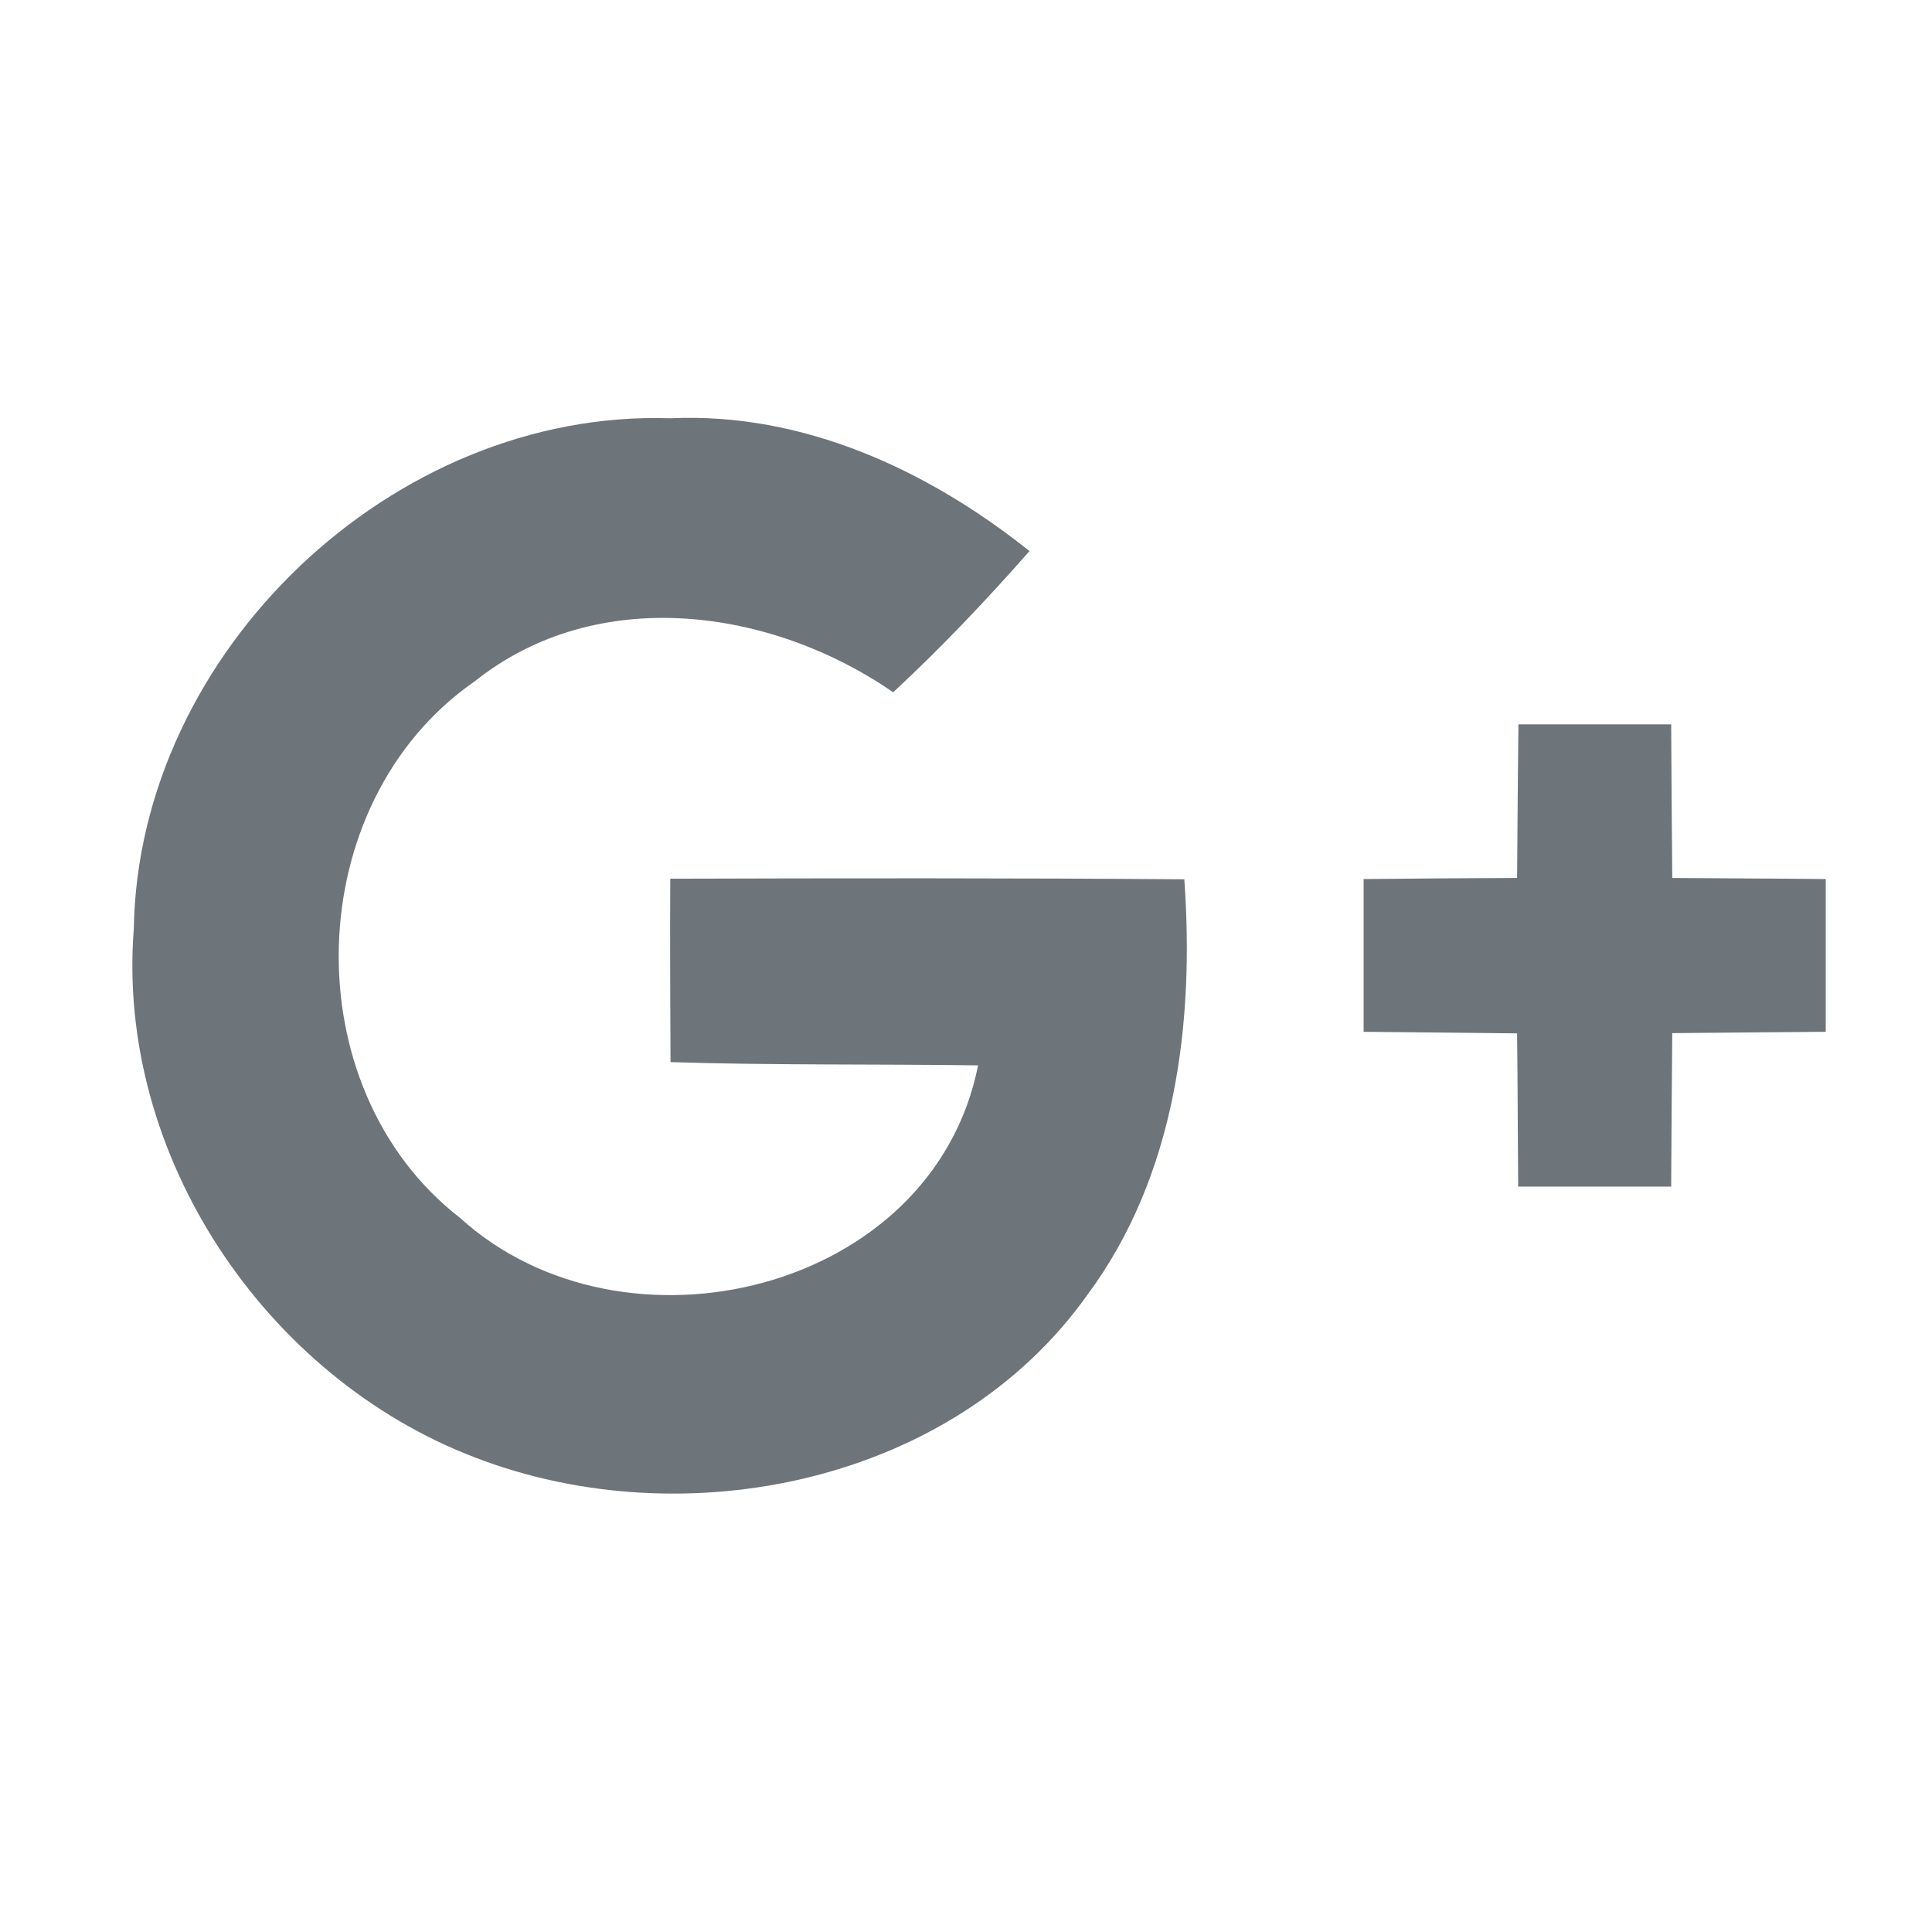 <svg width="16" height="16" viewBox="0 0 16 16" fill="none" xmlns="http://www.w3.org/2000/svg">
<path d="M5.551 7.277C5.548 7.783 5.551 8.29 5.553 8.796C6.401 8.823 7.252 8.811 8.1 8.823C7.726 10.705 5.166 11.316 3.811 10.087C2.418 9.008 2.484 6.644 3.932 5.642C4.945 4.834 6.384 5.034 7.397 5.733C7.794 5.365 8.166 4.972 8.526 4.564C7.684 3.892 6.65 3.413 5.551 3.464C3.256 3.388 1.146 5.397 1.108 7.692C0.961 9.568 2.195 11.407 3.936 12.071C5.672 12.739 7.896 12.283 9.004 10.725C9.736 9.74 9.893 8.472 9.808 7.282C8.388 7.271 6.969 7.273 5.551 7.277Z" fill="#6D747A"/>
<path d="M13.849 7.271C13.845 6.848 13.842 6.422 13.84 5.999C13.417 5.999 12.996 5.999 12.575 5.999C12.571 6.422 12.566 6.846 12.564 7.271C12.139 7.273 11.716 7.275 11.293 7.28C11.293 7.703 11.293 8.124 11.293 8.545C11.716 8.549 12.141 8.553 12.564 8.558C12.569 8.981 12.569 9.404 12.573 9.827C12.996 9.827 13.417 9.827 13.84 9.827C13.842 9.404 13.845 8.981 13.849 8.556C14.274 8.551 14.697 8.549 15.12 8.545C15.12 8.124 15.12 7.701 15.12 7.28C14.697 7.275 14.272 7.275 13.849 7.271Z" fill="#6D747A"/>
</svg>
